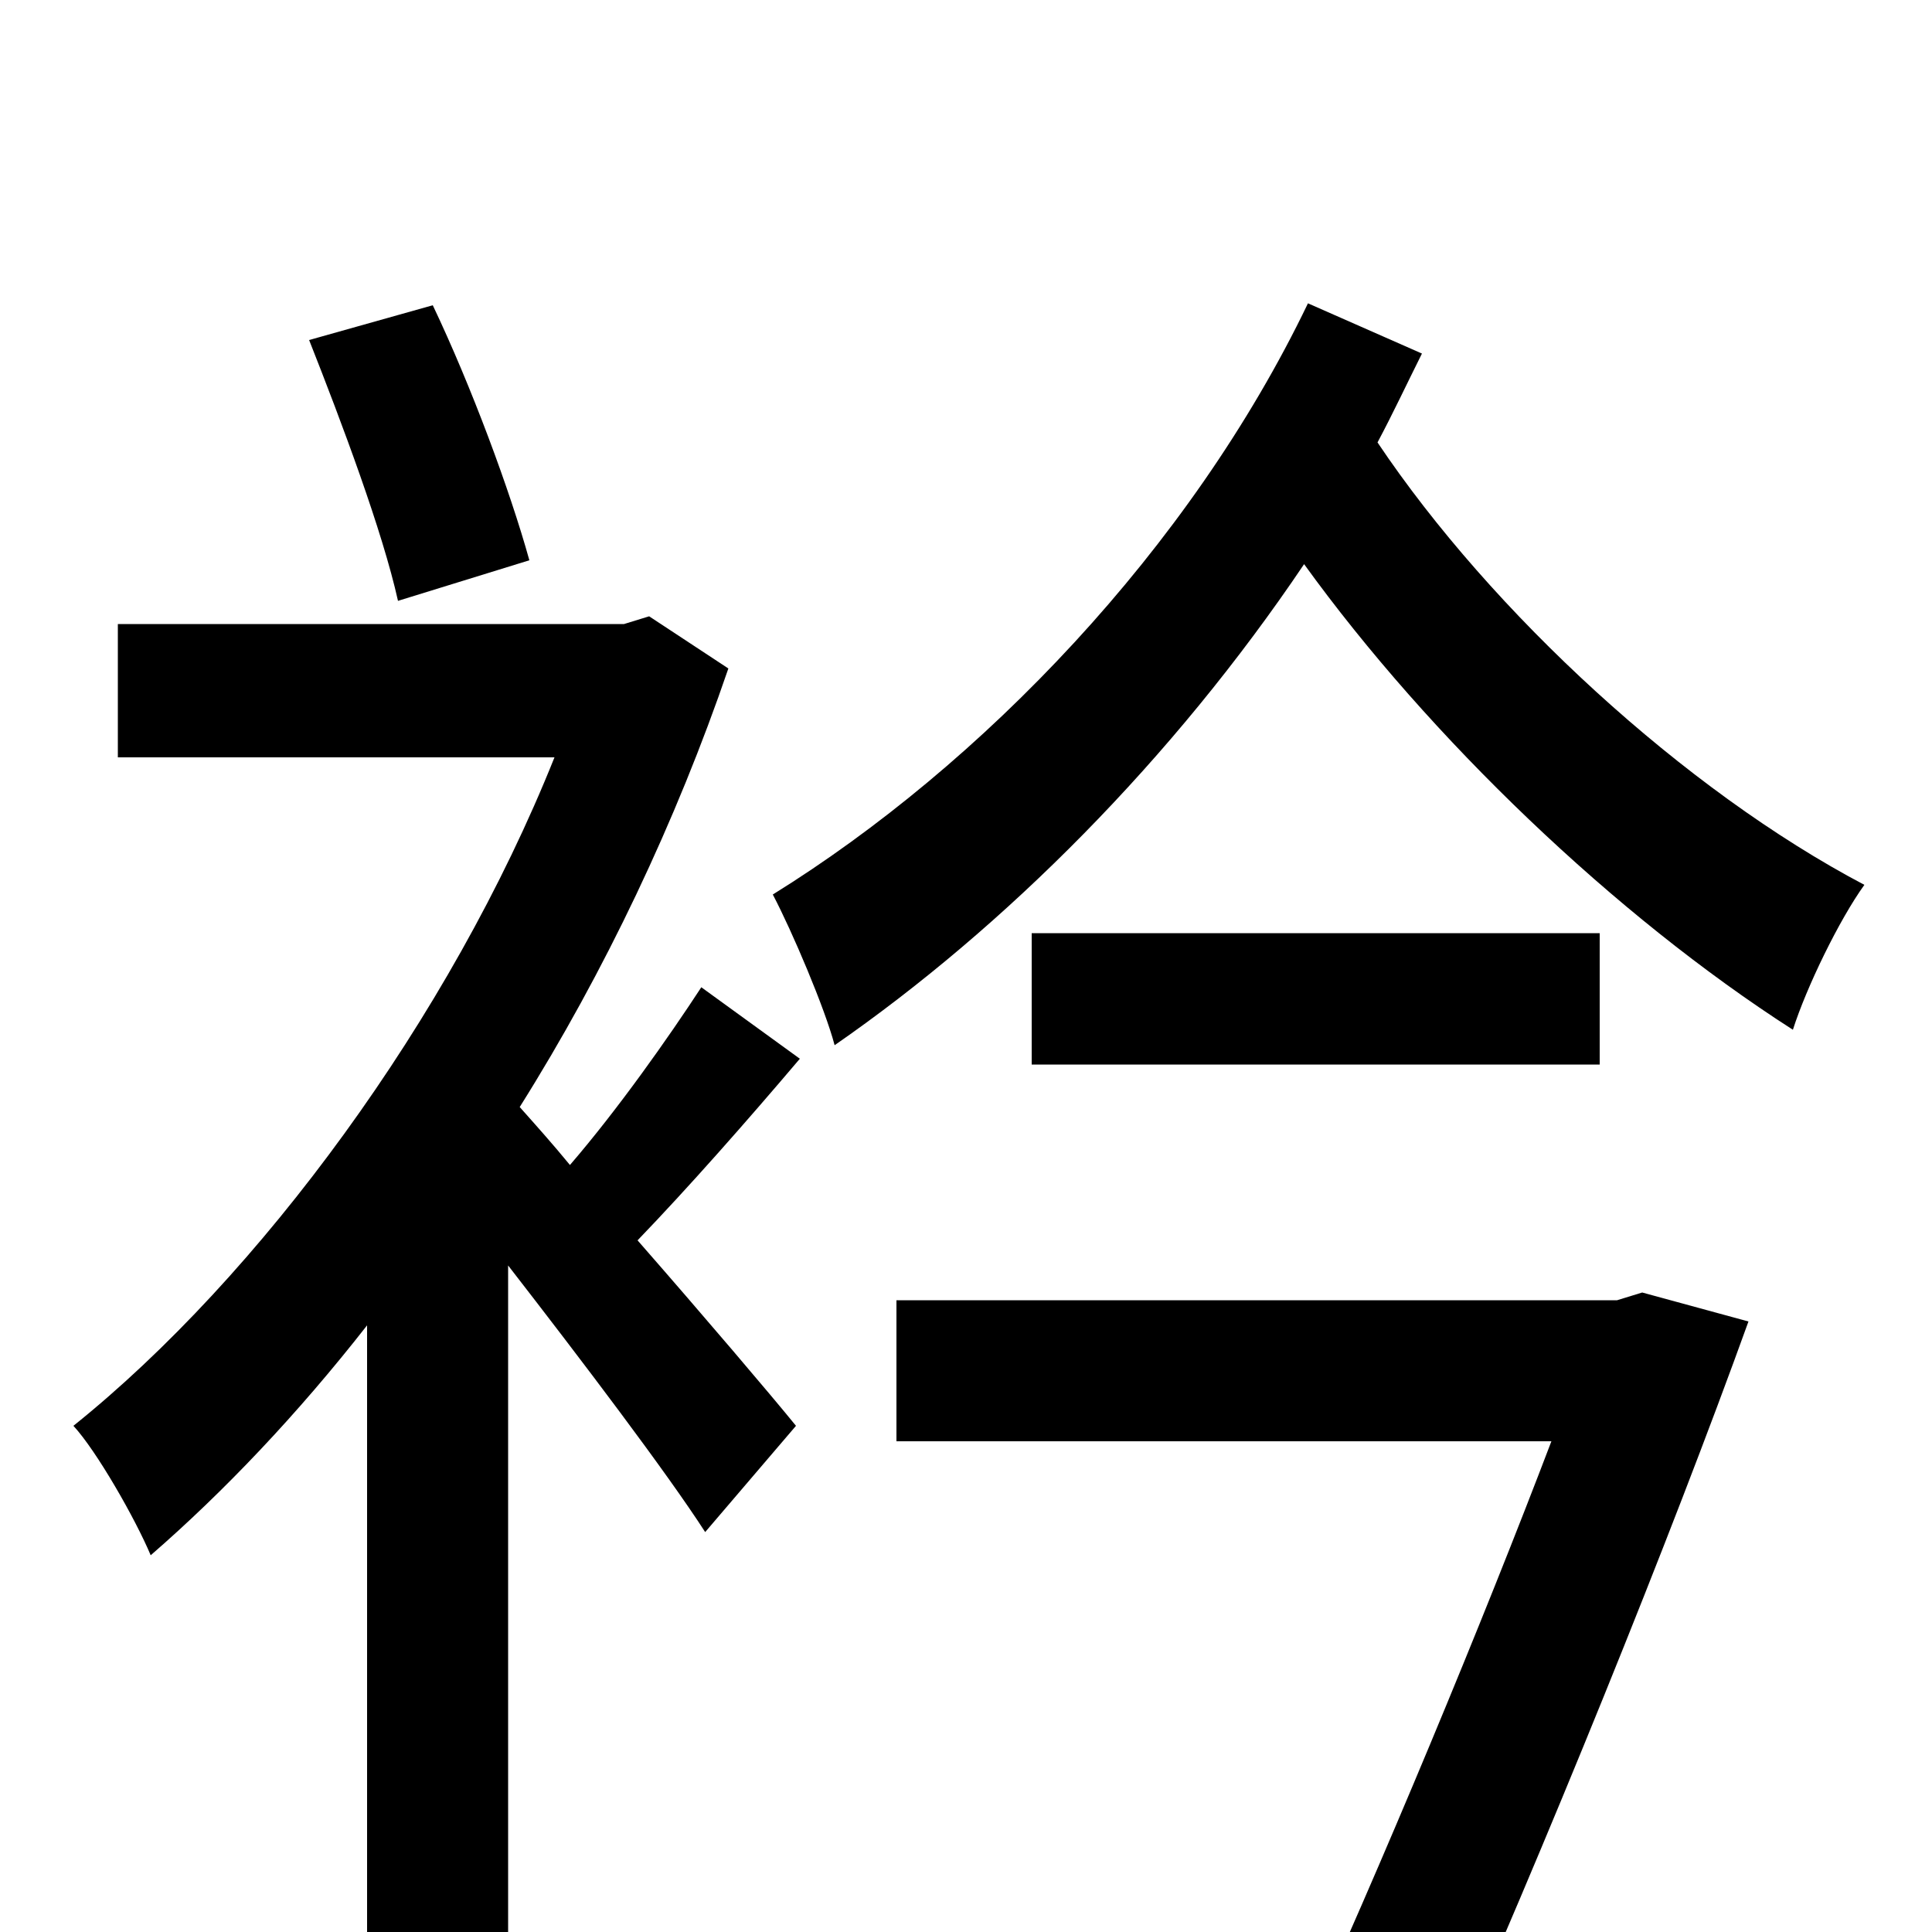 <svg xmlns="http://www.w3.org/2000/svg" viewBox="0 -1000 1000 1000">
	<path fill="#000000" d="M274 -710C264 -746 244 -800 224 -842L160 -824C177 -781 198 -725 206 -689ZM363 -489C346 -463 320 -426 295 -397C286 -408 277 -418 269 -427C313 -497 350 -575 377 -654L336 -681L323 -677H61V-608H287C233 -473 134 -339 38 -262C50 -249 70 -214 78 -195C116 -228 154 -268 190 -314V70H263V-345C301 -296 345 -238 365 -207L412 -262C399 -278 365 -318 330 -358C356 -385 386 -419 414 -452ZM837 -327H464V-254H803C768 -162 715 -34 670 64L744 81C799 -42 865 -205 905 -316L850 -331ZM828 -517H534V-449H828ZM677 -843C616 -716 508 -604 400 -537C410 -518 427 -478 432 -459C520 -520 607 -607 675 -708C740 -618 836 -526 928 -467C935 -489 952 -524 965 -542C872 -591 772 -683 713 -771C721 -786 728 -801 736 -817Z"/>
</svg>